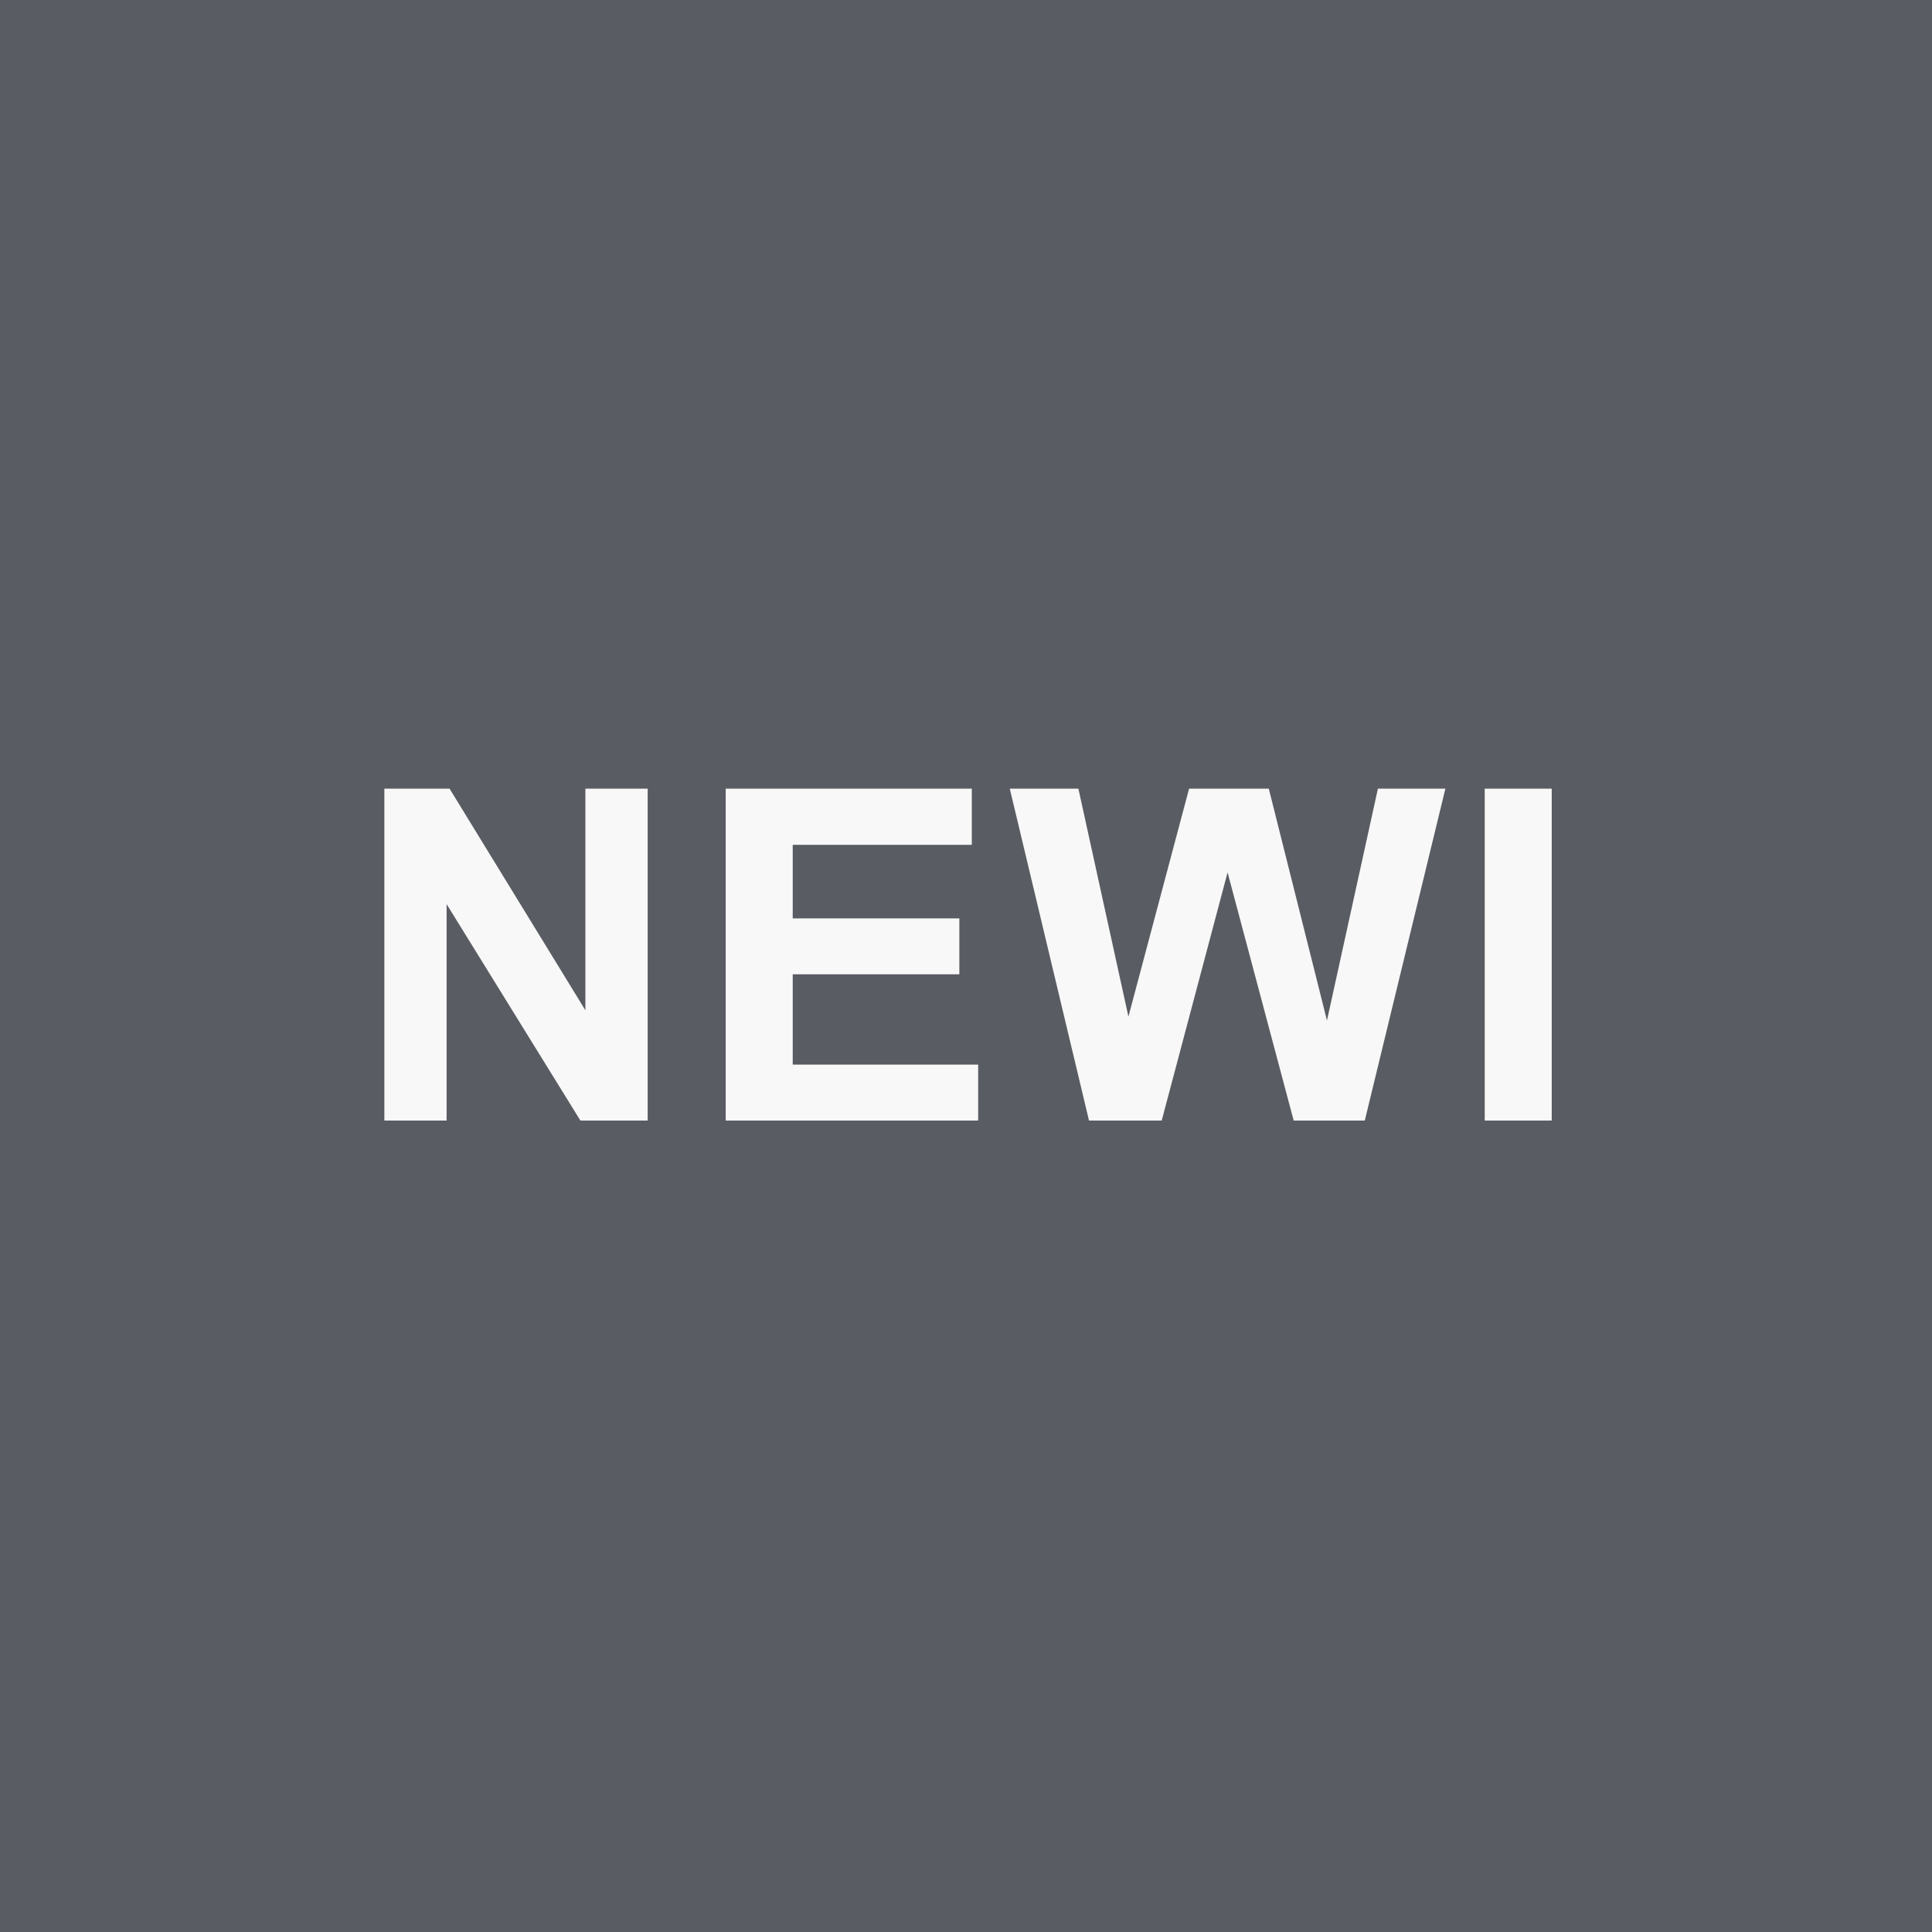 <svg width="100" height="100" viewBox="0 0 100 100" fill="none" xmlns="http://www.w3.org/2000/svg">
<rect width="100" height="100" fill="#595C62"/>
<path d="M19.894 58V40.82H23.269L30.3 52.293V40.82H33.523V58H30.042L23.116 46.797V58H19.894ZM37.562 58V40.82H50.3V43.727H41.031V47.535H49.656V50.43H41.031V55.105H50.629V58H37.562ZM56.367 58L52.266 40.82H55.817L58.407 52.621L61.547 40.82H65.672L68.684 52.82L71.321 40.82H74.813L70.641 58H66.961L63.539 45.156L60.129 58H56.367ZM76.849 58V40.82H80.317V58H76.849Z" fill="#F8F8F8"/>
</svg>
